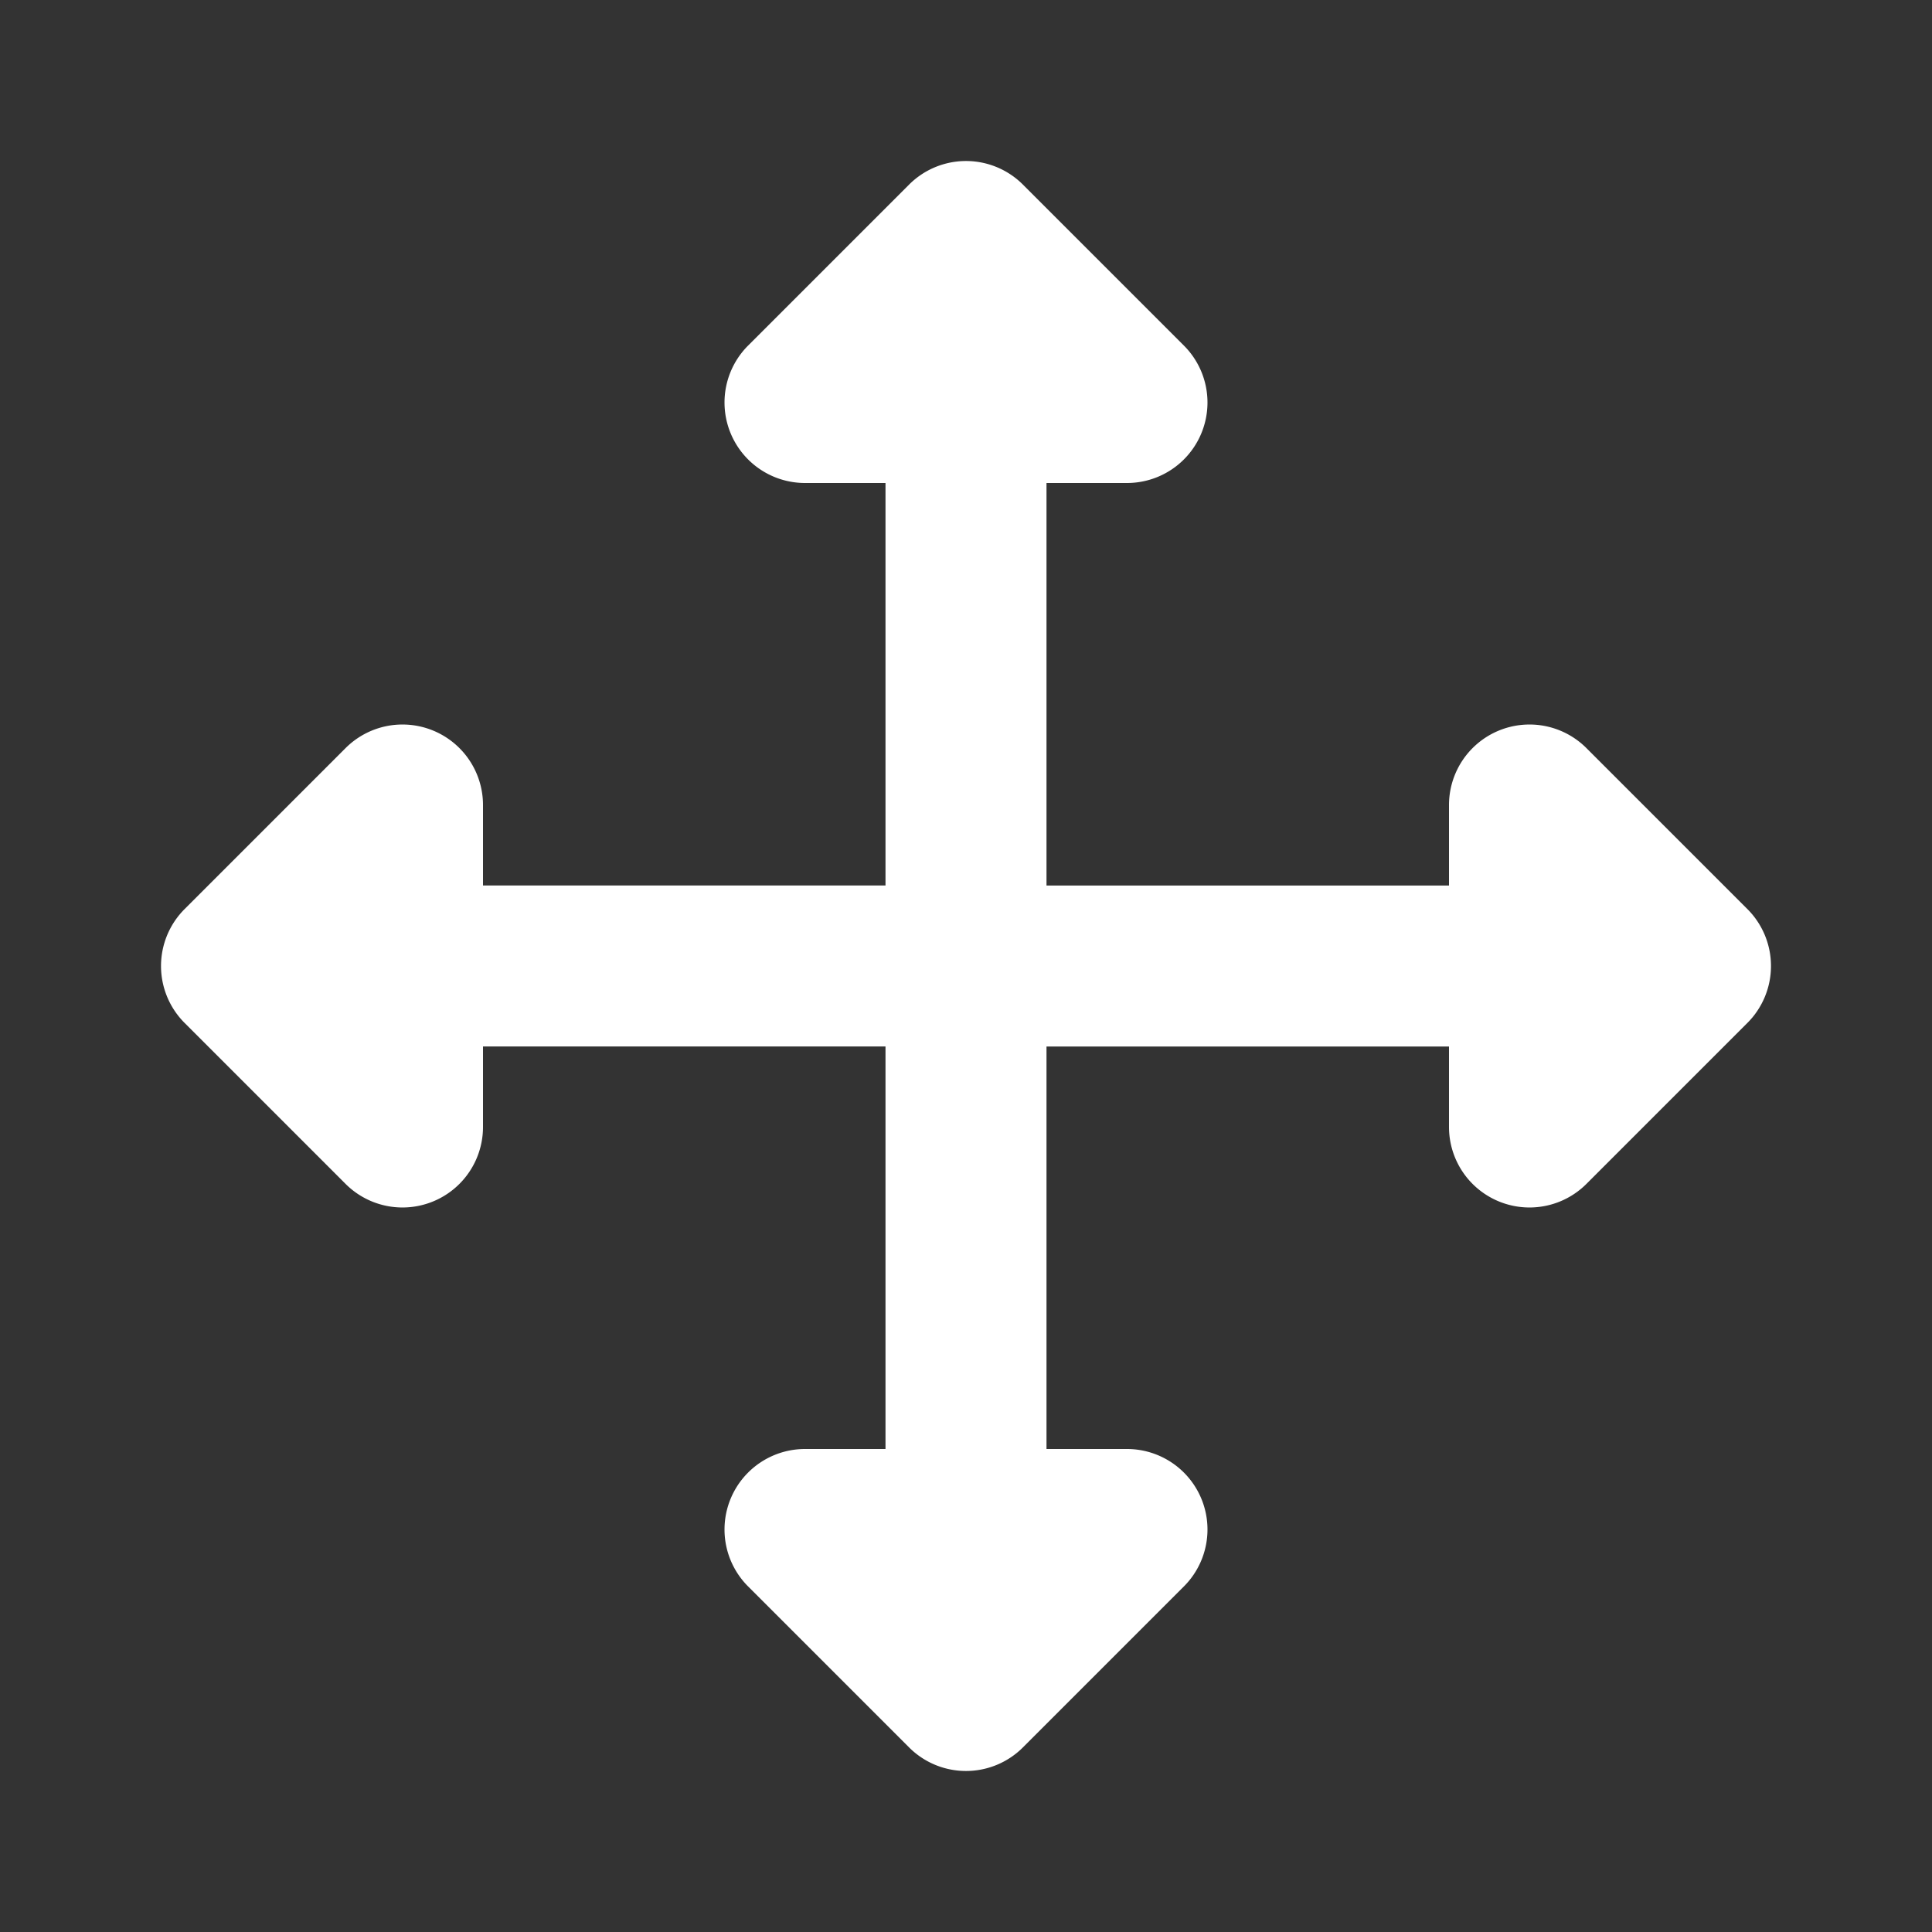 <svg xmlns="http://www.w3.org/2000/svg" width="1em" height="1em" viewBox="0 0 24 24">
	<rect x="0" y="0" width="24" height="24" fill="#333333" stroke="none"/>
	<path fill="white" fill-rule="evenodd" d="M12.707 2.293a1 1 0 0 0-1.414 0l-2 2A1 1 0 0 0 10 6h1v5H6v-1a1 1 0 0 0-1.707-.707l-2 2a1 1 0 0 0 0 1.414l2 2A1 1 0 0 0 6 14v-1h5v5h-1a1 1 0 0 0-.707 1.707l2 2a1 1 0 0 0 1.414 0l2-2A1 1 0 0 0 14 18h-1v-5h5v1a1 1 0 0 0 1.707.707l2-2a1 1 0 0 0 0-1.414l-2-2A1 1 0 0 0 18 10v1h-5V6h1a1 1 0 0 0 .707-1.707z" clip-rule="evenodd" />
</svg>